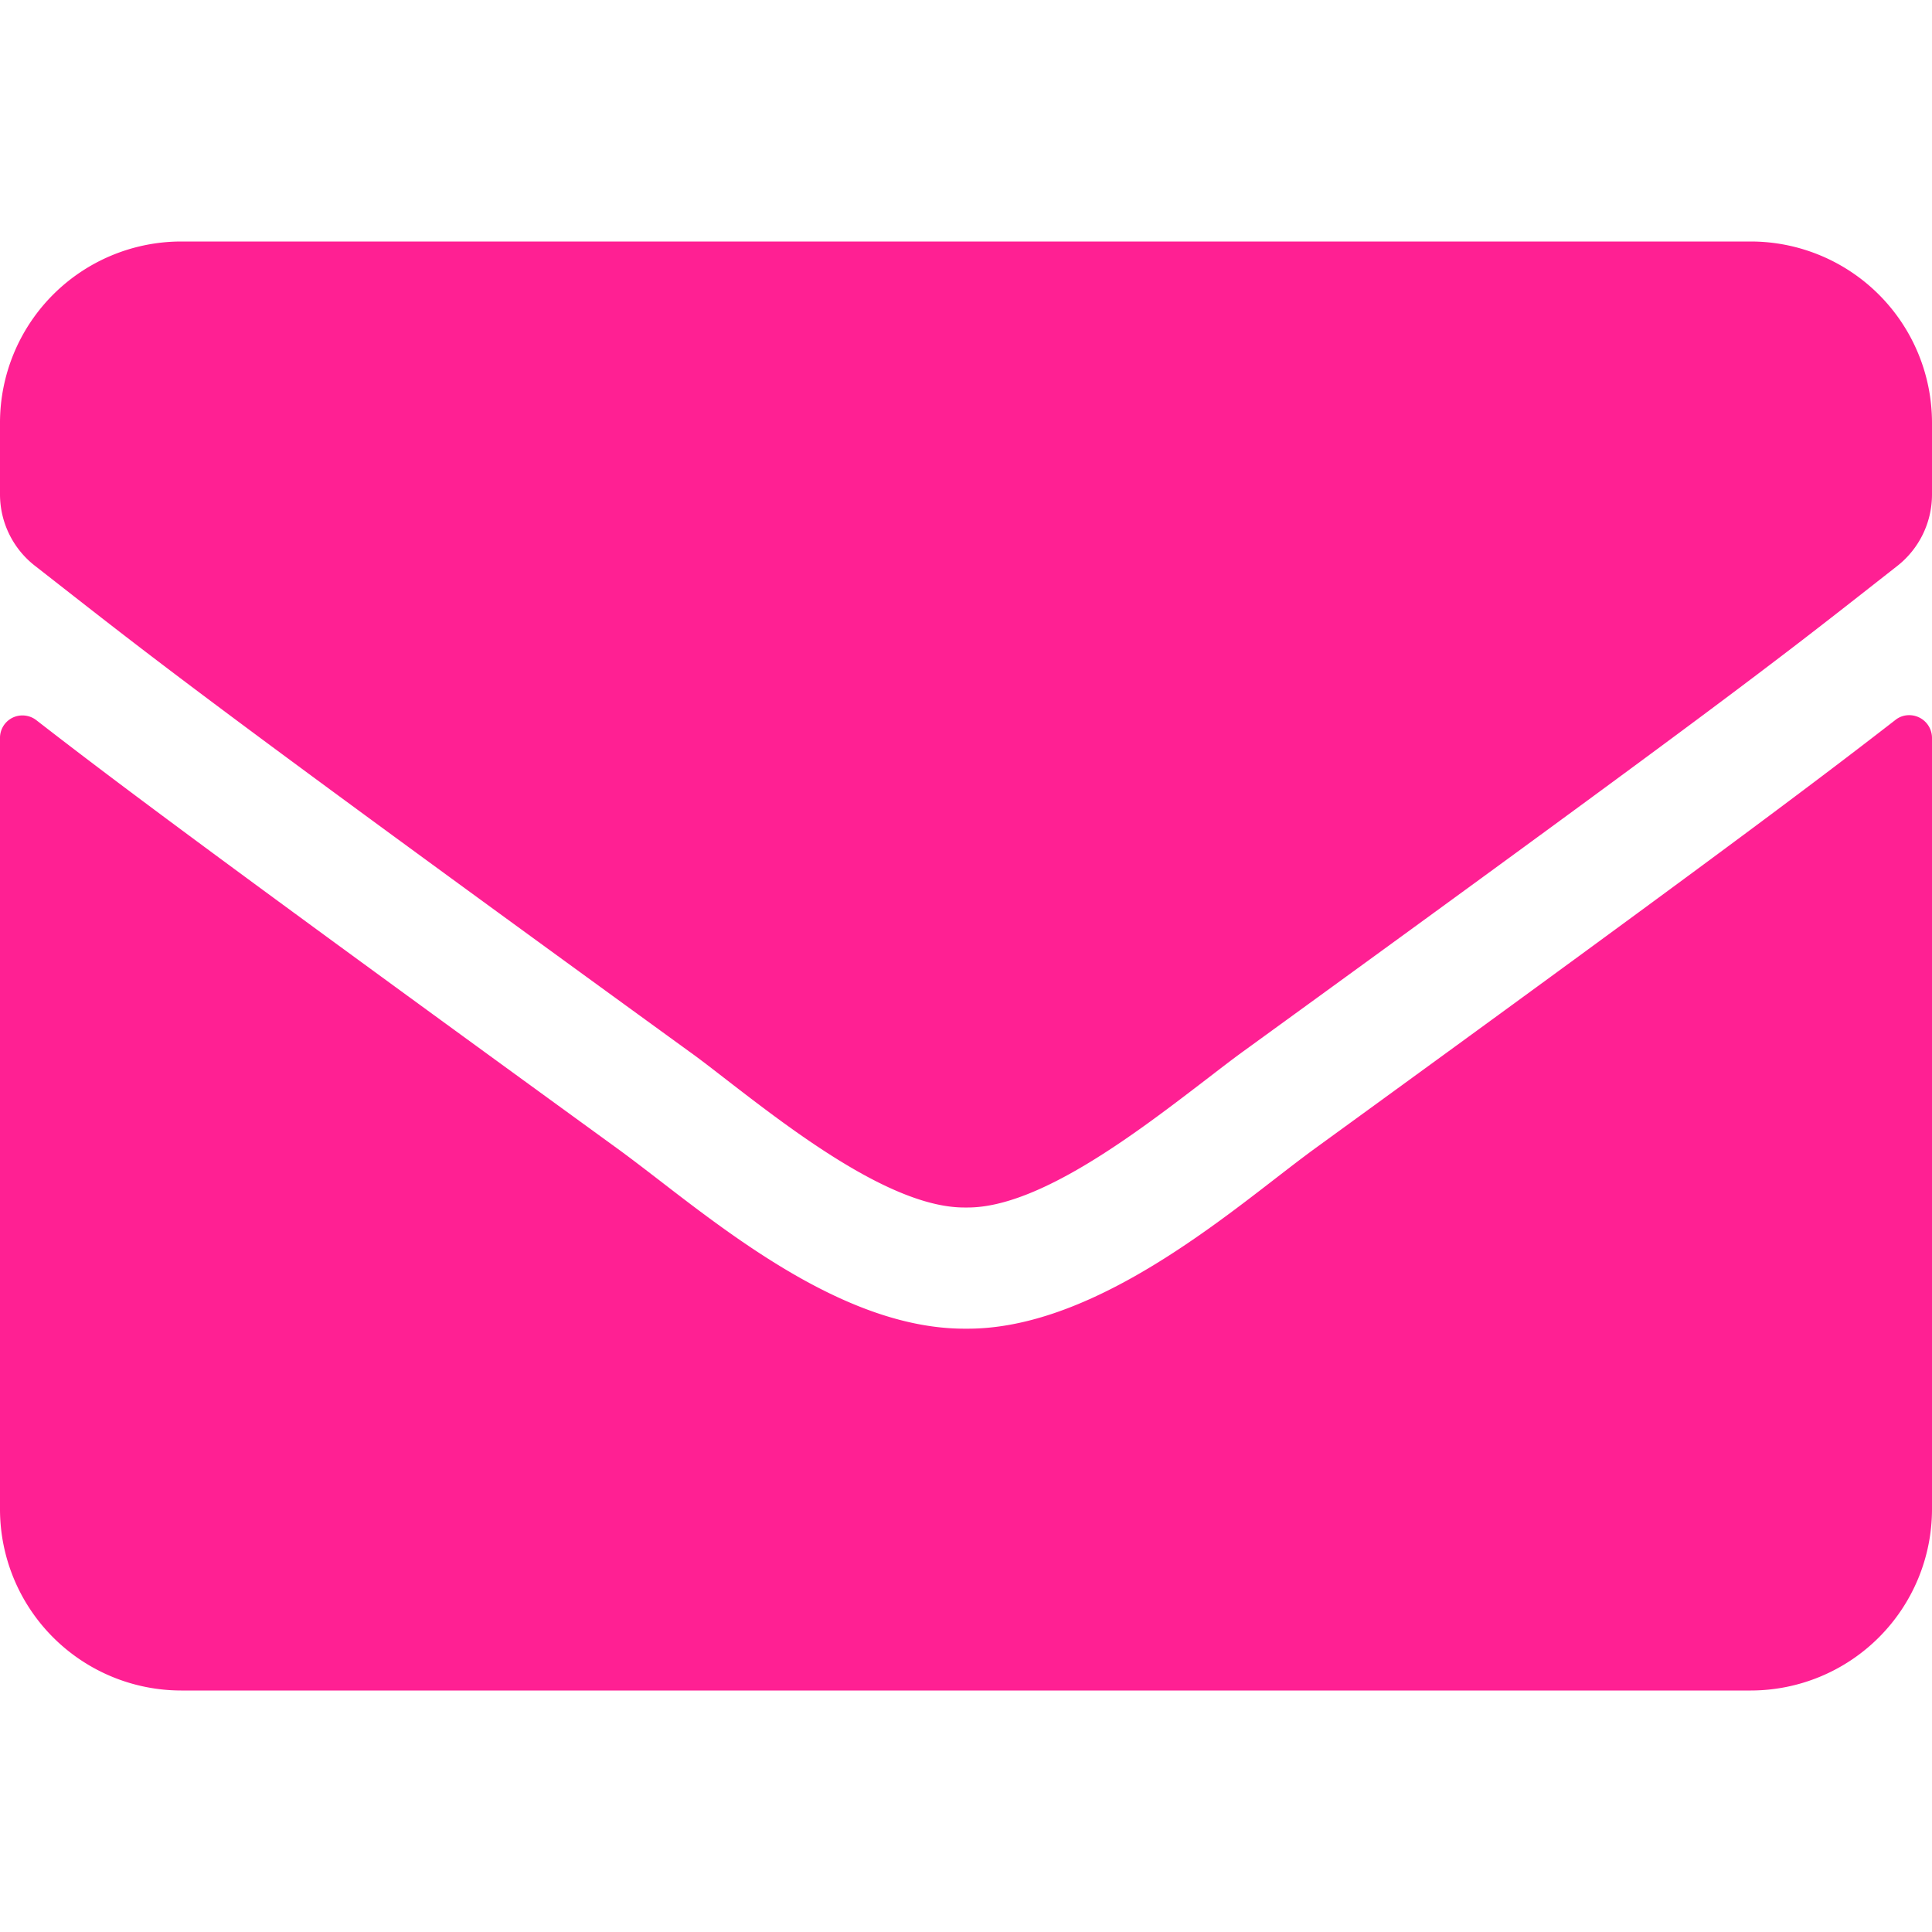 <svg xmlns="http://www.w3.org/2000/svg" xmlns:xlink="http://www.w3.org/1999/xlink" width="29" height="29" viewBox="0 0 29 29"><defs><style>.a{fill:none;}.b{clip-path:url(#a);}.c{fill:#ff2093;}</style><clipPath id="a"><rect class="a" width="29" height="29"/></clipPath></defs><rect class="a" width="29" height="29"/><g class="b"><path class="c" d="M26.281,21.75H2.719A2.722,2.722,0,0,1,0,19.031V7.454a.336.336,0,0,1,.339-.34.34.34,0,0,1,.21.074c1.264.981,2.892,2.195,8.729,6.435.181.132.384.288.6.454,1.226.946,2.906,2.242,4.6,2.242h.047c1.7,0,3.455-1.353,4.613-2.249.212-.164.412-.318.588-.447,5.61-4.076,7.394-5.408,8.723-6.44a.327.327,0,0,1,.205-.073A.342.342,0,0,1,29,7.448V19.031A2.722,2.722,0,0,1,26.281,21.75ZM14.526,14.5h-.053c-1.086,0-2.578-1.153-3.565-1.915-.207-.16-.4-.311-.566-.429C3.385,7.106,2.393,6.33.892,5.155l-.371-.29A1.359,1.359,0,0,1,0,3.8V2.719A2.722,2.722,0,0,1,2.719,0H26.281A2.722,2.722,0,0,1,29,2.719V3.8a1.362,1.362,0,0,1-.521,1.07l-.292.229c-1.528,1.2-2.45,1.923-9.53,7.061-.164.119-.359.27-.566.429C17.1,13.347,15.612,14.5,14.526,14.5Z" transform="translate(0 3.625)"/></g></svg>